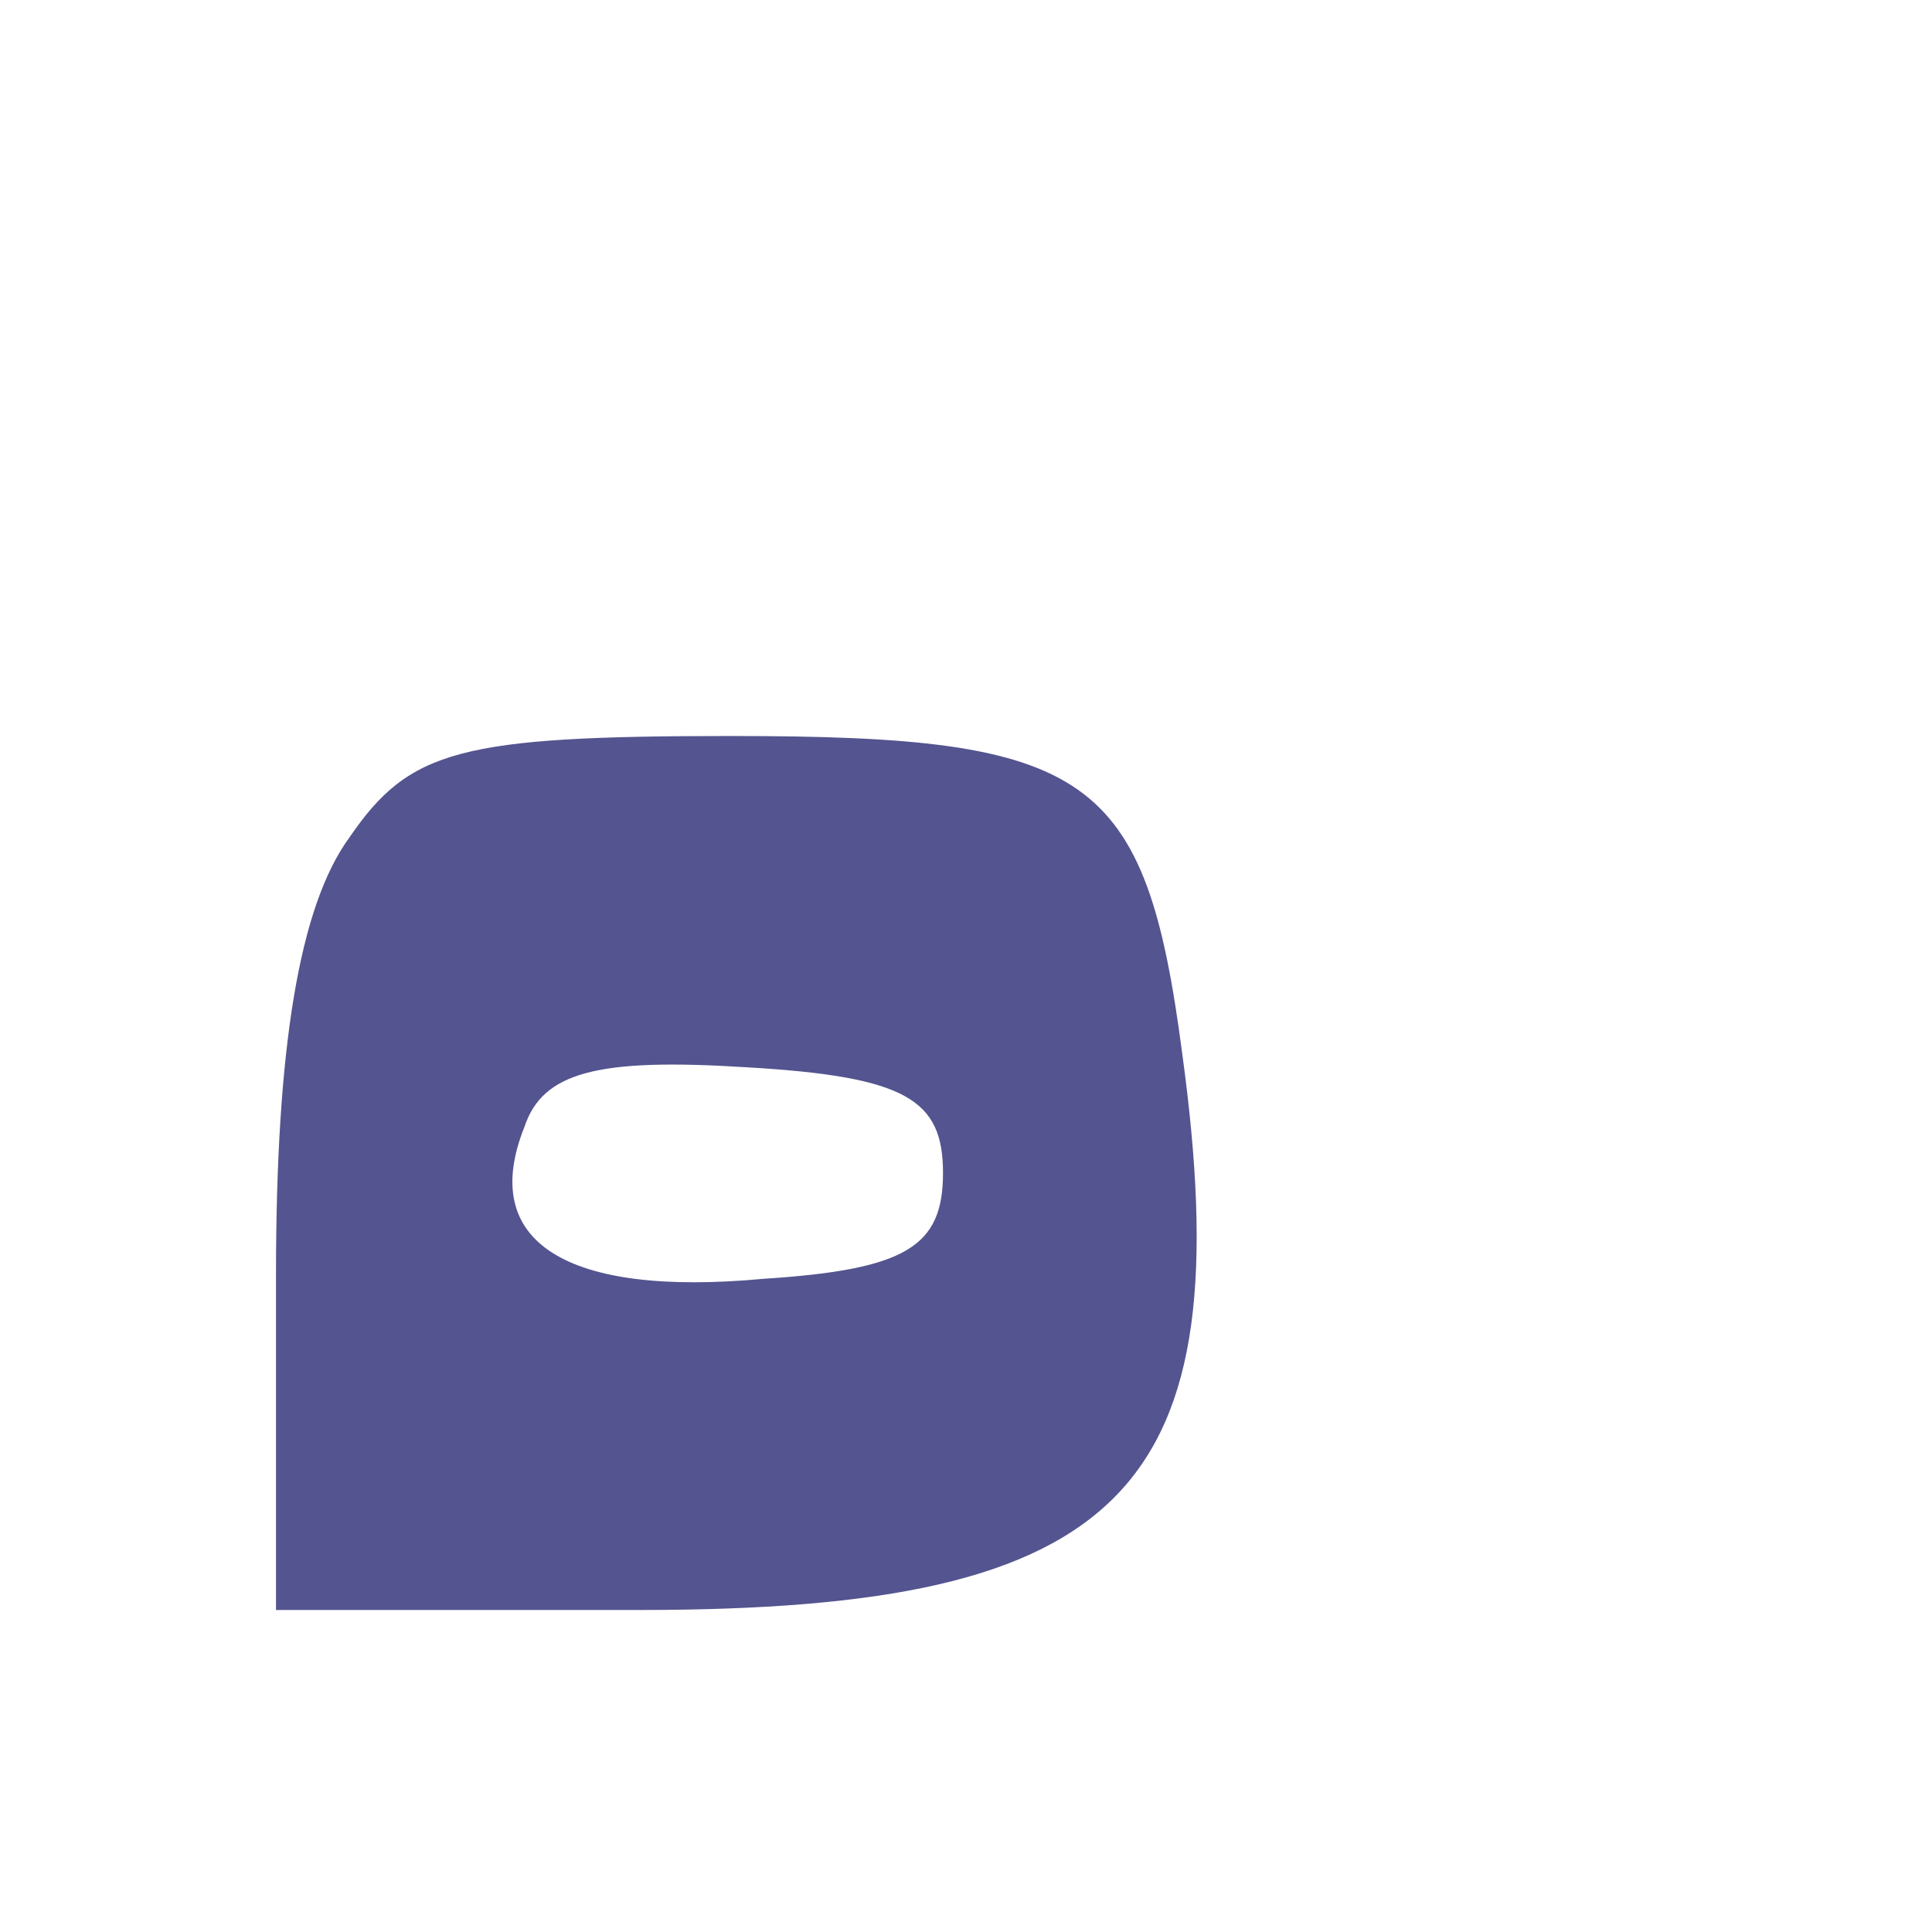 <svg version="1.0" xmlns="http://www.w3.org/2000/svg"
 width="42pt" height="42pt" viewBox="0 0 42 42"
 preserveAspectRatio="xMidYMid meet">
<title>chat</title>
<g transform="translate(0,42) scale(0.1,-0.1)"
fill="#545490" stroke="none">
<path d="M76 238 c-11 -15 -16 -46 -16 -95 l0 -73 79 0 c106 0 131 26 118 121
-8 61 -20 69 -98 69 -59 0 -70 -3 -83 -22z m129 -73 c0 -16 -8 -21 -39 -23
-43 -4 -62 8 -52 33 4 12 16 15 48 13 35 -2 43 -7 43 -23z"/>
</g>
</svg>
